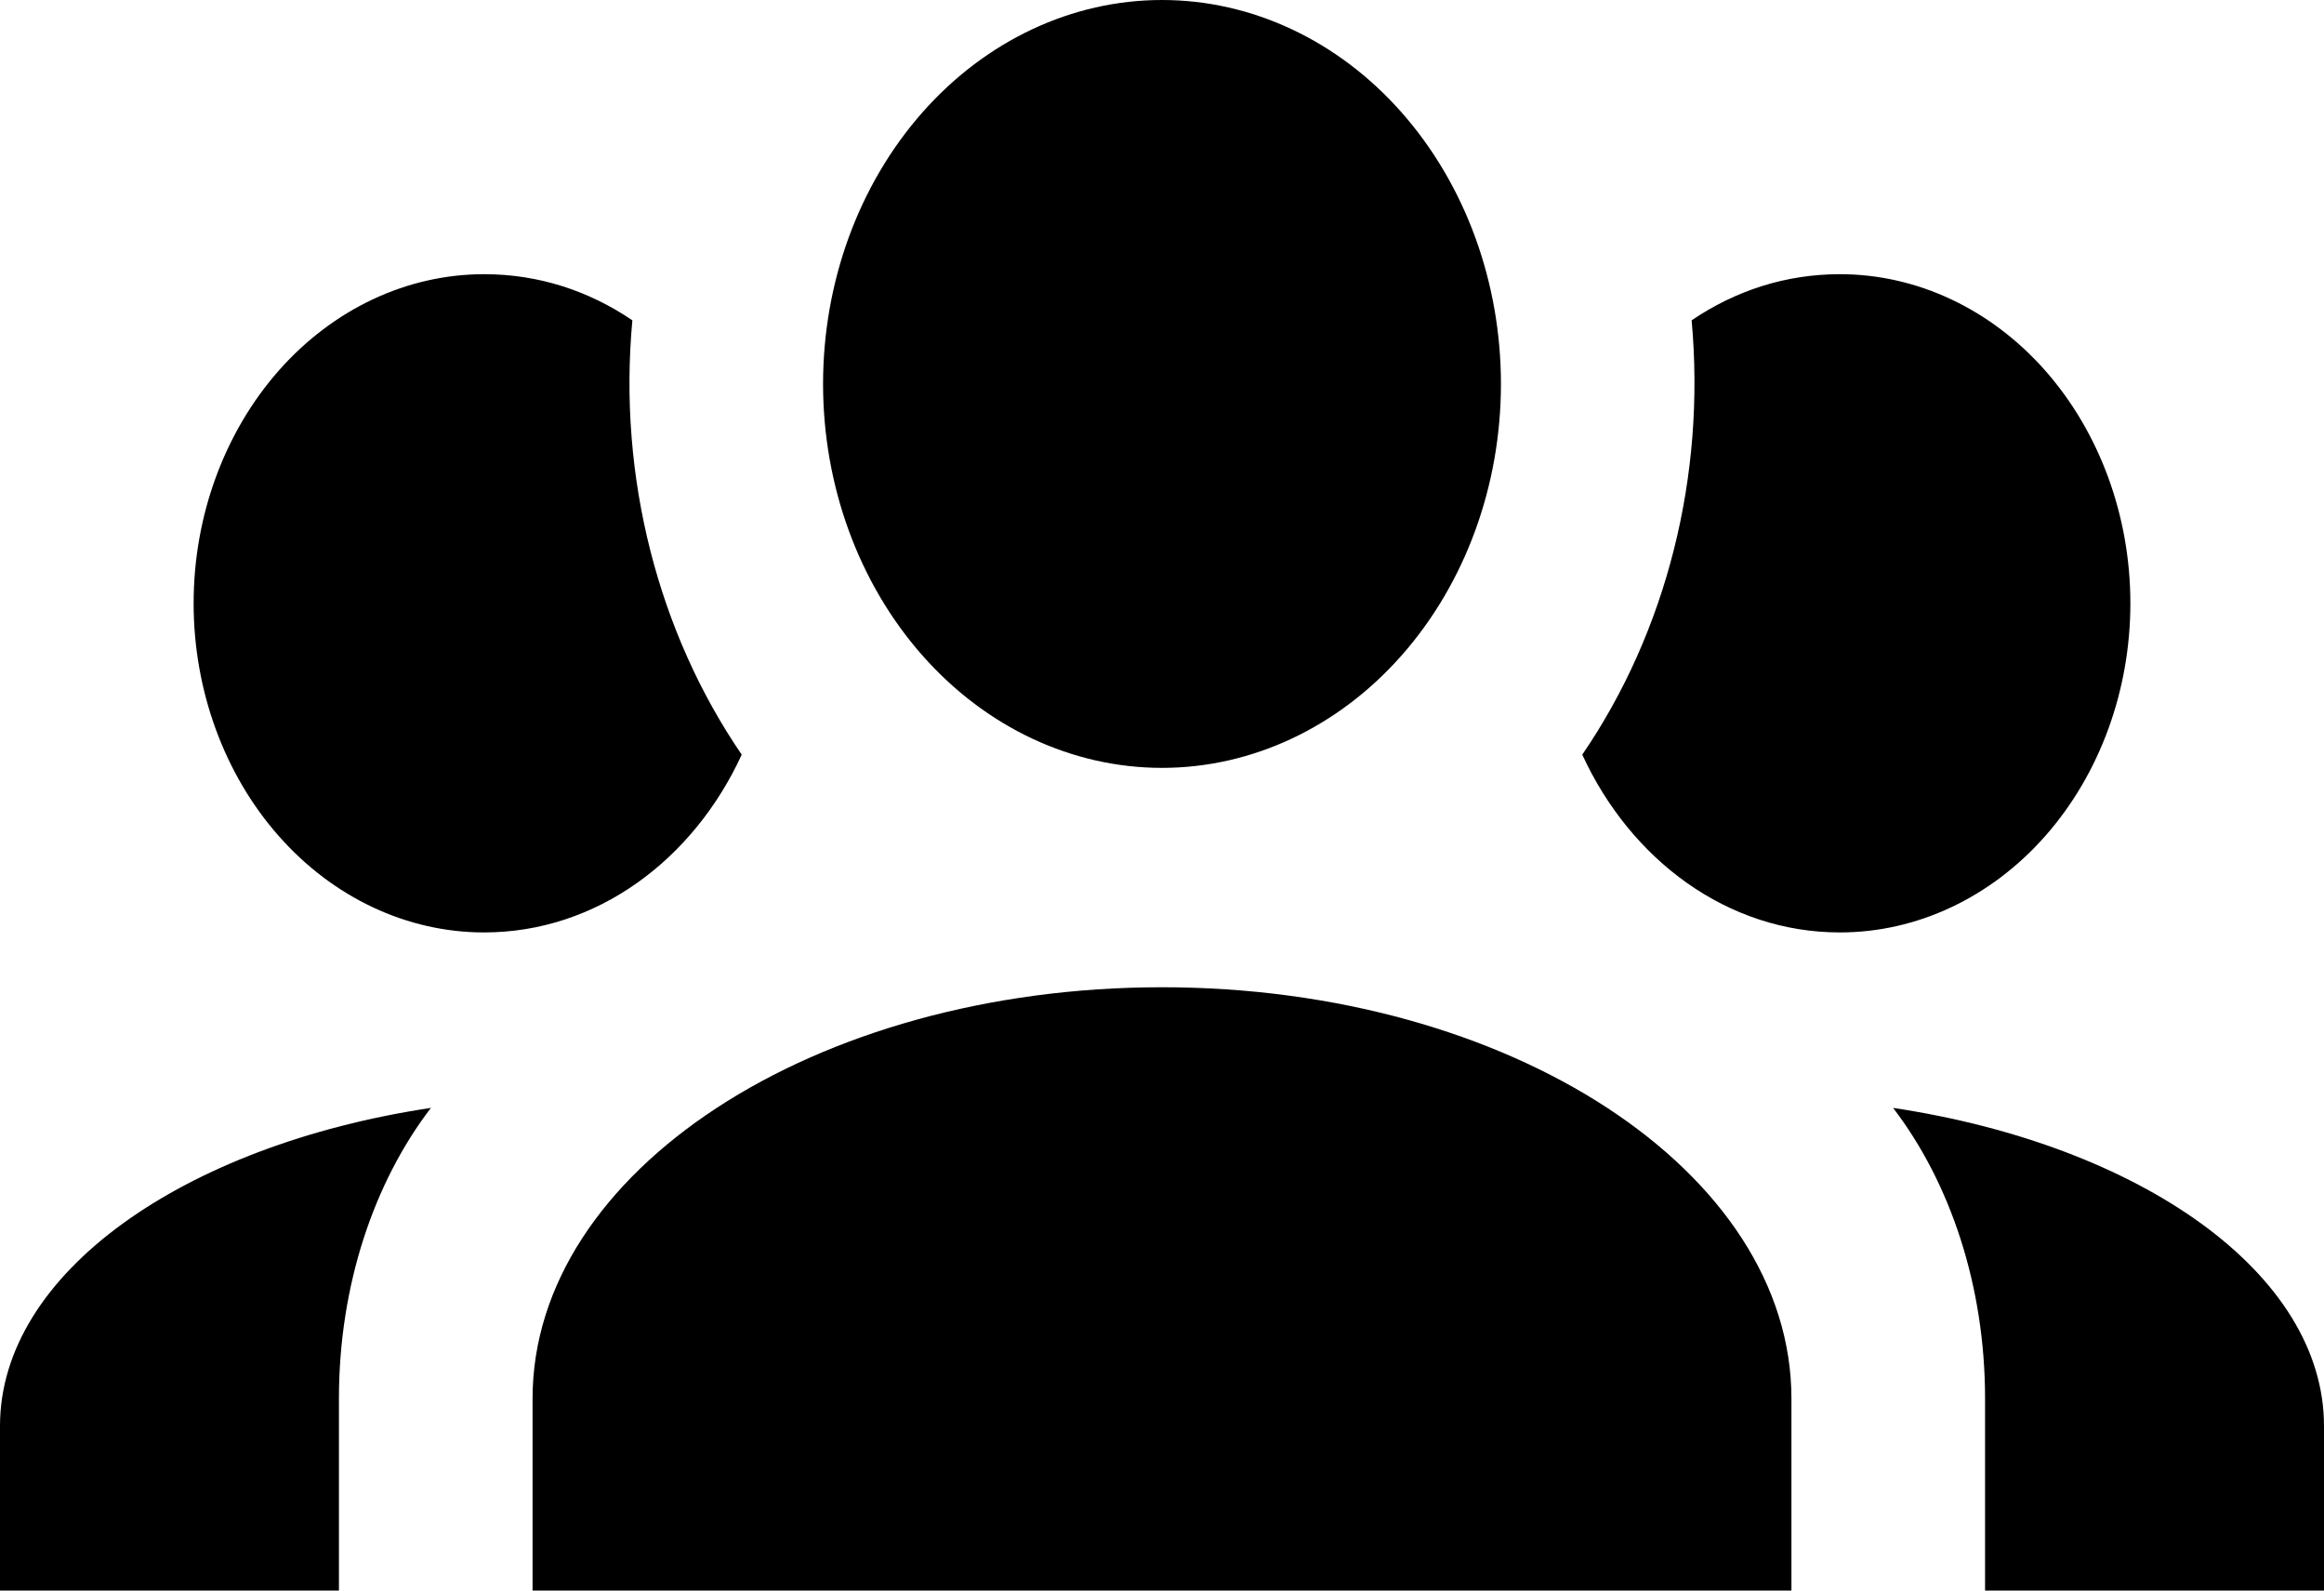 <svg width="19" height="13" viewBox="0 0 19 13" fill="none" xmlns="http://www.w3.org/2000/svg">
<path d="M9.5 0C10.235 0 10.94 0.331 11.459 0.919C11.979 1.508 12.271 2.306 12.271 3.138C12.271 3.97 11.979 4.768 11.459 5.357C10.94 5.945 10.235 6.276 9.5 6.276C8.765 6.276 8.06 5.945 7.541 5.357C7.021 4.768 6.729 3.97 6.729 3.138C6.729 2.306 7.021 1.508 7.541 0.919C8.06 0.331 8.765 0 9.5 0M3.958 2.241C4.402 2.241 4.813 2.376 5.17 2.618C5.051 3.9 5.383 5.173 6.064 6.168C5.668 7.029 4.877 7.621 3.958 7.621C3.328 7.621 2.724 7.337 2.279 6.833C1.834 6.329 1.583 5.644 1.583 4.931C1.583 4.218 1.834 3.534 2.279 3.029C2.724 2.525 3.328 2.241 3.958 2.241M15.042 2.241C15.672 2.241 16.276 2.525 16.721 3.029C17.166 3.534 17.417 4.218 17.417 4.931C17.417 5.644 17.166 6.329 16.721 6.833C16.276 7.337 15.672 7.621 15.042 7.621C14.123 7.621 13.332 7.029 12.936 6.168C13.626 5.159 13.946 3.888 13.83 2.618C14.187 2.376 14.598 2.241 15.042 2.241M4.354 11.431C4.354 9.575 6.658 8.069 9.5 8.069C12.342 8.069 14.646 9.575 14.646 11.431V13H4.354V11.431ZM0 13V11.655C0 10.409 1.496 9.36 3.523 9.055C3.056 9.665 2.771 10.508 2.771 11.431V13H0ZM19 13H16.229V11.431C16.229 10.508 15.944 9.665 15.477 9.055C17.504 9.36 19 10.409 19 11.655V13Z" fill="black"/>
</svg>
